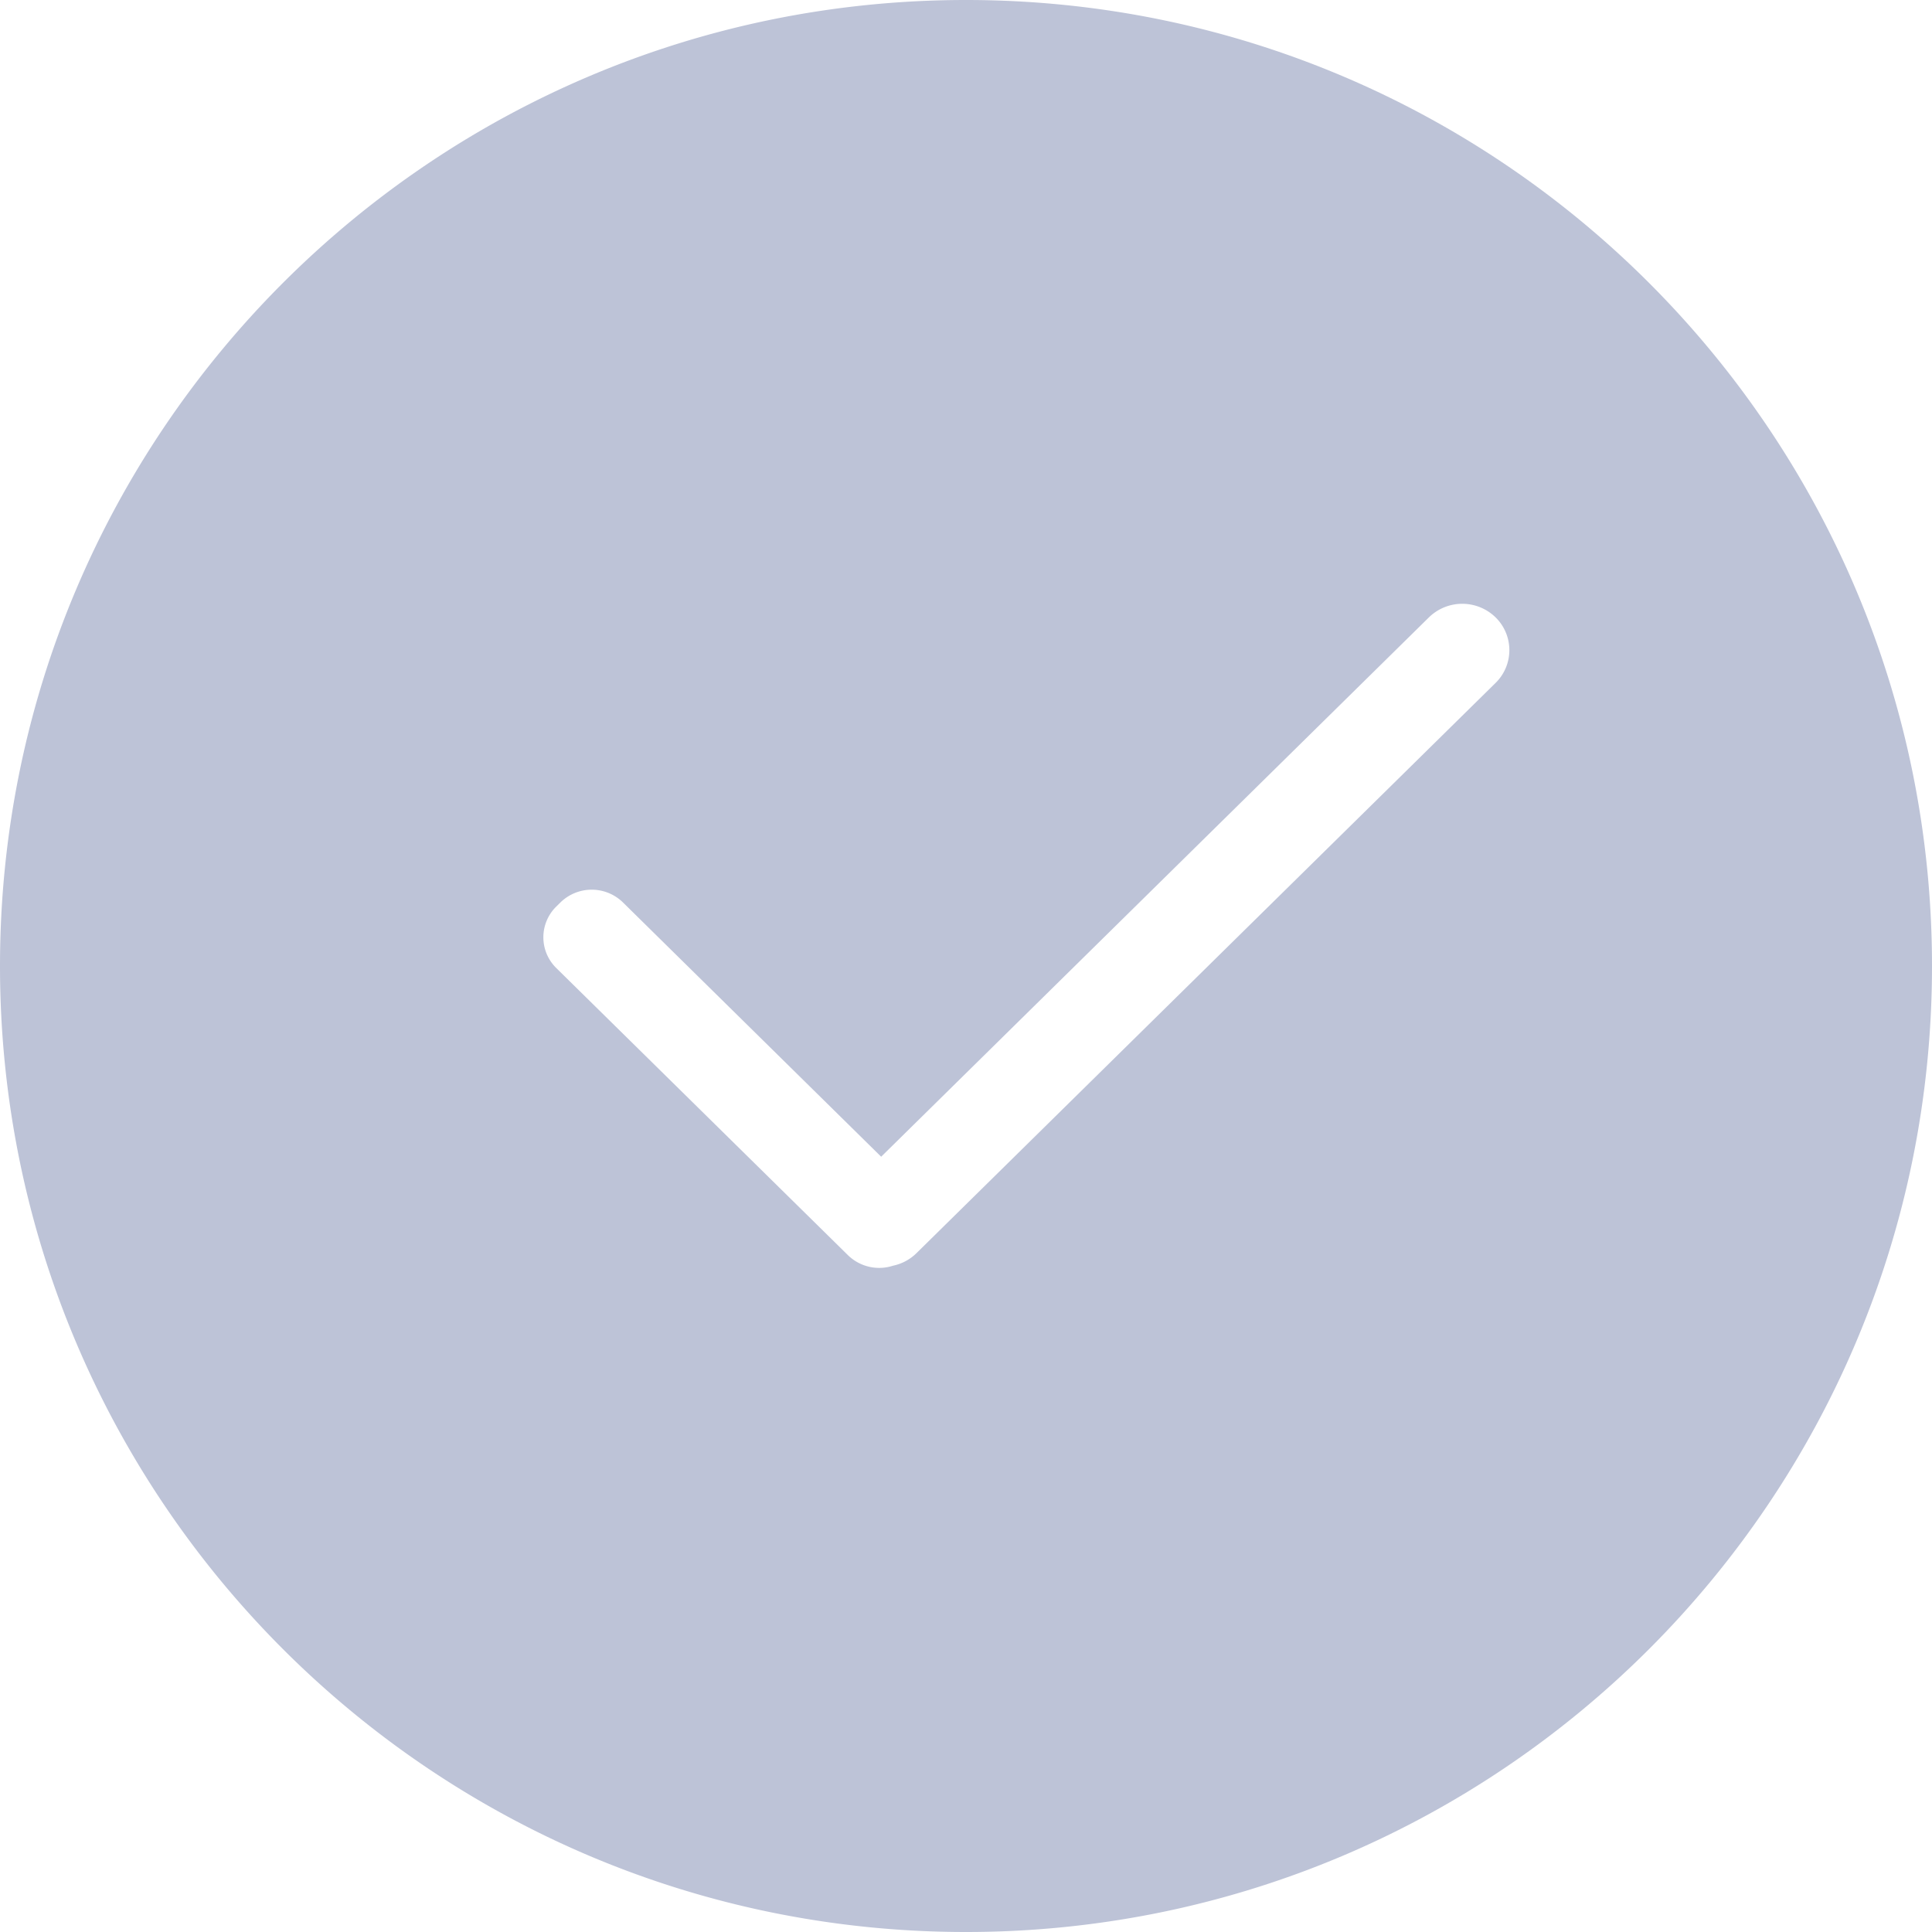 <svg width="32" height="32" xmlns="http://www.w3.org/2000/svg"><path d="M16 32C7.163 32 0 24.837 0 16S7.163 0 16 0s16 7.163 16 16-7.163 16-16 16zm-1.405-12.841l-4.277-4.212a.74.74 0 0 0-1.035 0l-.069.068a.713.713 0 0 0 0 1.019l4.83 4.755a.74.74 0 0 0 .747.175.78.78 0 0 0 .39-.209l9.59-9.443a.76.76 0 0 0 0-1.087.79.79 0 0 0-1.103 0l-9.073 8.934z" fill="#BDC3D7" fill-rule="evenodd"/></svg>
